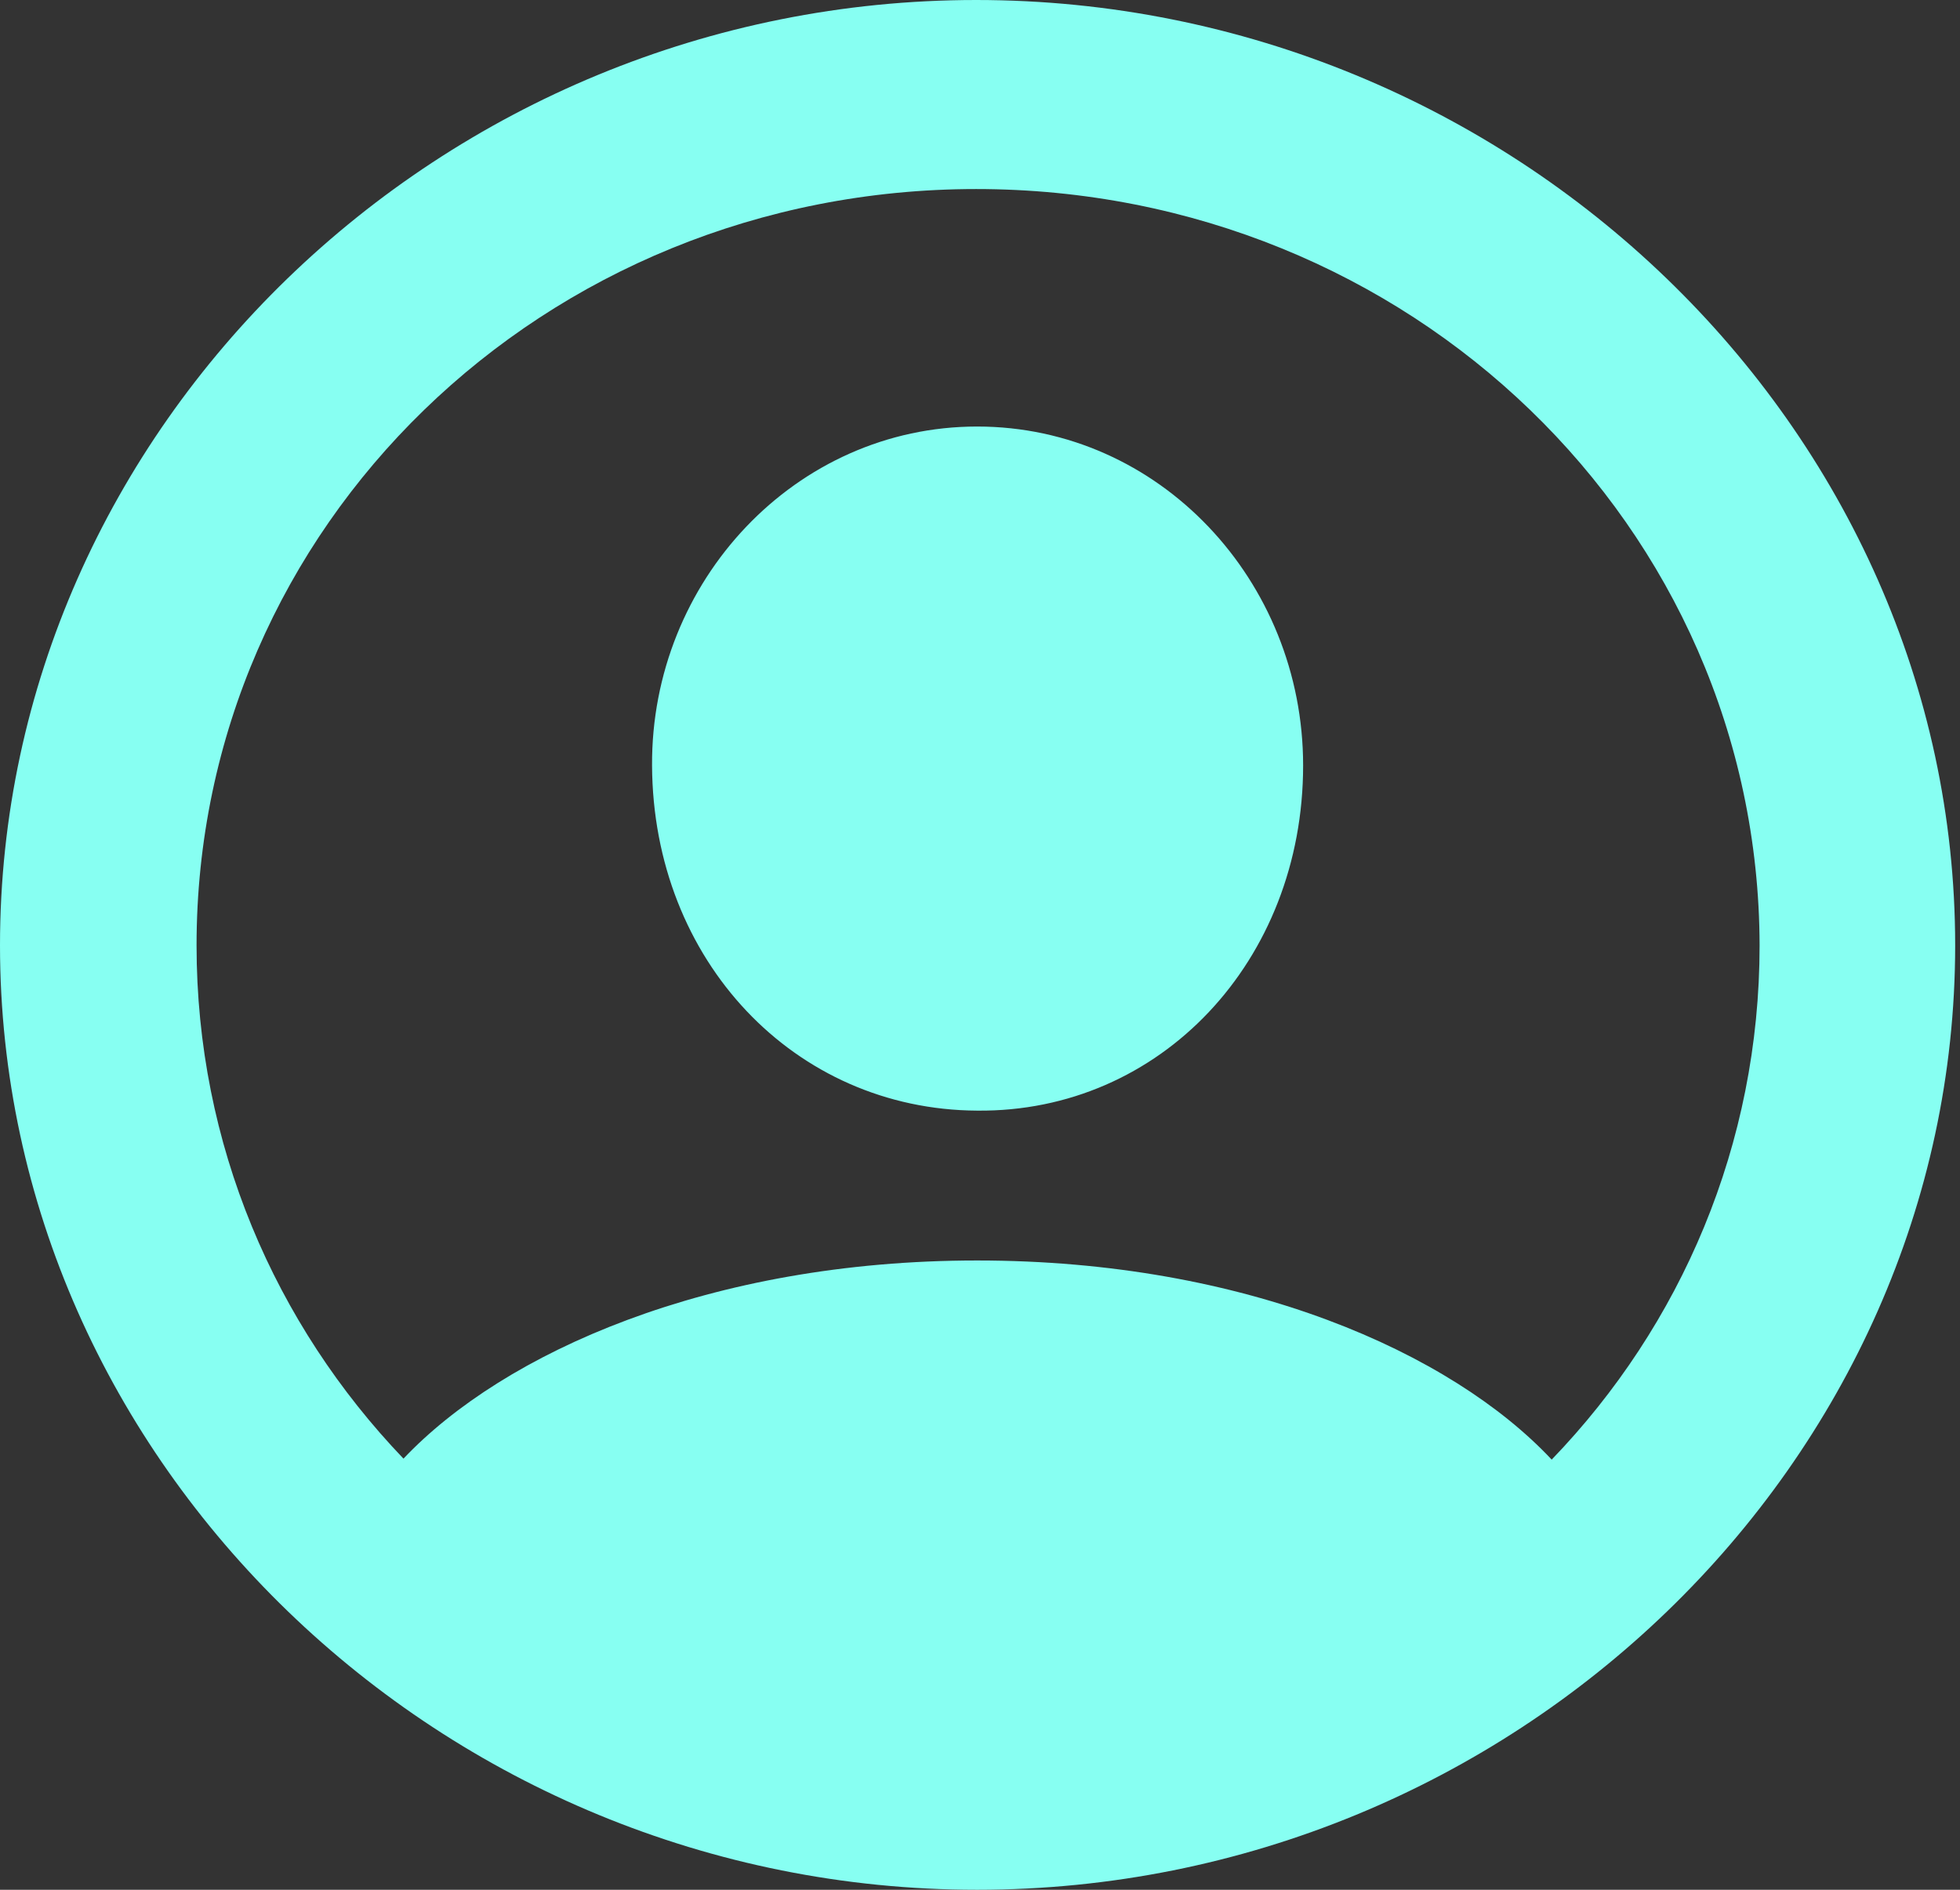 <svg width="28" height="27" viewBox="0 0 28 27" fill="none" xmlns="http://www.w3.org/2000/svg">
<rect x="0" y="0" width="28" height="27" fill="#333333" stroke="none"/>
<path d="M13.959 27C21.613 27 27.931 20.893 27.931 13.507C27.931 6.107 21.6 0 13.945 0C6.304 0 0 6.107 0 13.507C0 20.893 6.318 27 13.959 27ZM13.959 18.009C10.138 18.009 7.195 19.327 5.764 20.84C3.928 18.922 2.808 16.351 2.808 13.507C2.808 7.517 7.762 2.701 13.945 2.701C20.142 2.701 25.123 7.517 25.137 13.507C25.137 16.351 24.016 18.935 22.167 20.854C20.736 19.327 17.793 18.009 13.959 18.009ZM13.959 15.868C16.578 15.895 18.616 13.728 18.616 10.936C18.616 8.3 16.564 6.094 13.959 6.094C11.367 6.094 9.301 8.3 9.315 10.936C9.328 13.728 11.353 15.855 13.959 15.868Z" fill="#87FFF2"/>
</svg>
